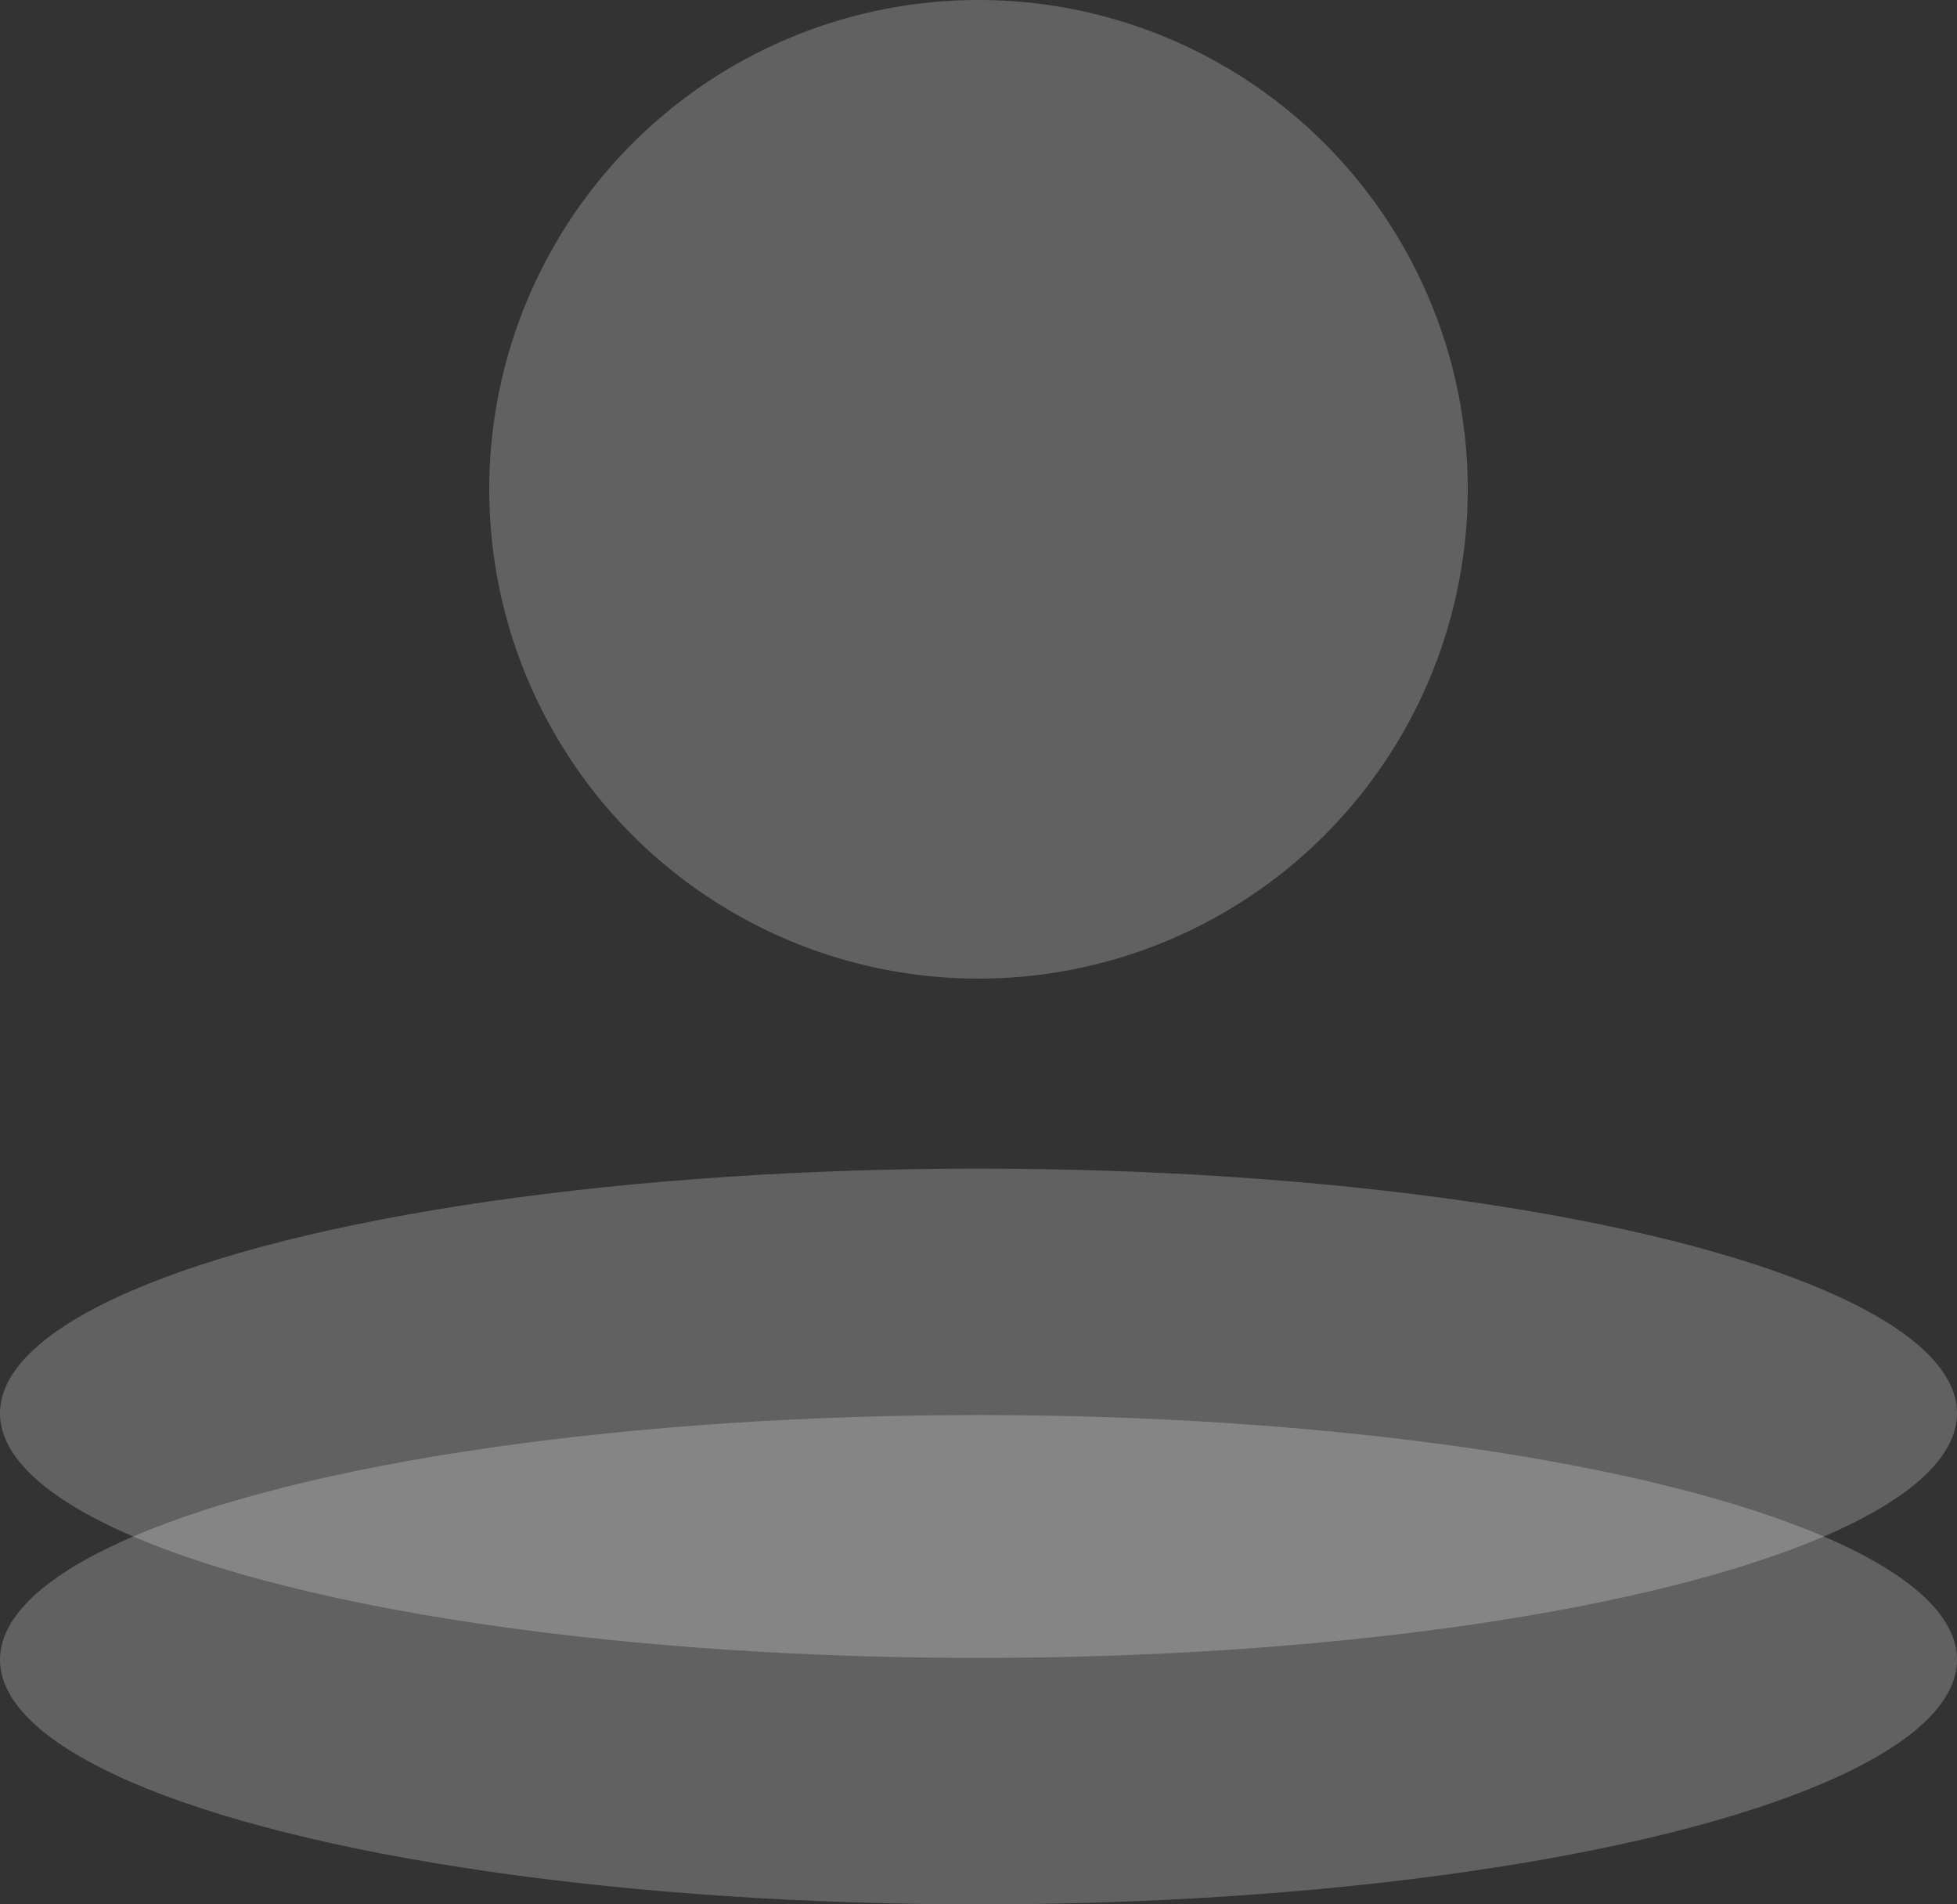 <?xml version="1.0" encoding="UTF-8" standalone="no"?>
<!-- Created with Inkscape (http://www.inkscape.org/) -->

<svg
   width="100mm"
   height="97.299mm"
   viewBox="0 0 100 97.299"
   version="1.1"
   id="svg5"
   inkscape:version="1.2 (dc2aeda, 2022-05-15)"
   sodipodi:docname="resume-site-icon-light.svg"
   xmlns:inkscape="http://www.inkscape.org/namespaces/inkscape"
   xmlns:sodipodi="http://sodipodi.sourceforge.net/DTD/sodipodi-0.dtd"
   xmlns="http://www.w3.org/2000/svg"
   xmlns:svg="http://www.w3.org/2000/svg">
  <rect x="0" y="0" width="100" height="97.299" fill="#333333" stroke="none"/>
  <sodipodi:namedview
     id="namedview7"
     pagecolor="#ffffff"
     bordercolor="#000000"
     borderopacity="0.25"
     inkscape:showpageshadow="2"
     inkscape:pageopacity="0.0"
     inkscape:pagecheckerboard="0"
     inkscape:deskcolor="#d1d1d1"
     inkscape:document-units="mm"
     showgrid="false"
     inkscape:zoom="0.2102413"
     inkscape:cx="-64.211931"
     inkscape:cy="130.80208"
     inkscape:window-width="1680"
     inkscape:window-height="903"
     inkscape:window-x="10"
     inkscape:window-y="25"
     inkscape:window-maximized="0"
     inkscape:current-layer="layer1" />
  <defs
     id="defs2" />
  <g
     inkscape:label="Layer 1"
     inkscape:groupmode="layer"
     id="layer1"
     transform="translate(-250,-257.154)">
    <circle
       style="opacity:0.25;fill:#ffffff;fill-opacity:0.907;stroke-width:0.225"
       id="path516"
       cx="300"
       cy="282.154"
       r="25" />
    <ellipse
       style="opacity:0.25;fill:#ffffff;fill-opacity:0.907;stroke-width:0.225"
       id="path516-0-8"
       cx="300"
       cy="341.953"
       rx="50"
       ry="12.5" />
    <ellipse
       style="opacity:0.25;fill:#ffffff;fill-opacity:0.907;stroke-width:0.225"
       id="path516-0"
       cx="300"
       cy="329.362"
       rx="50"
       ry="12.5" />
  </g>
</svg>
